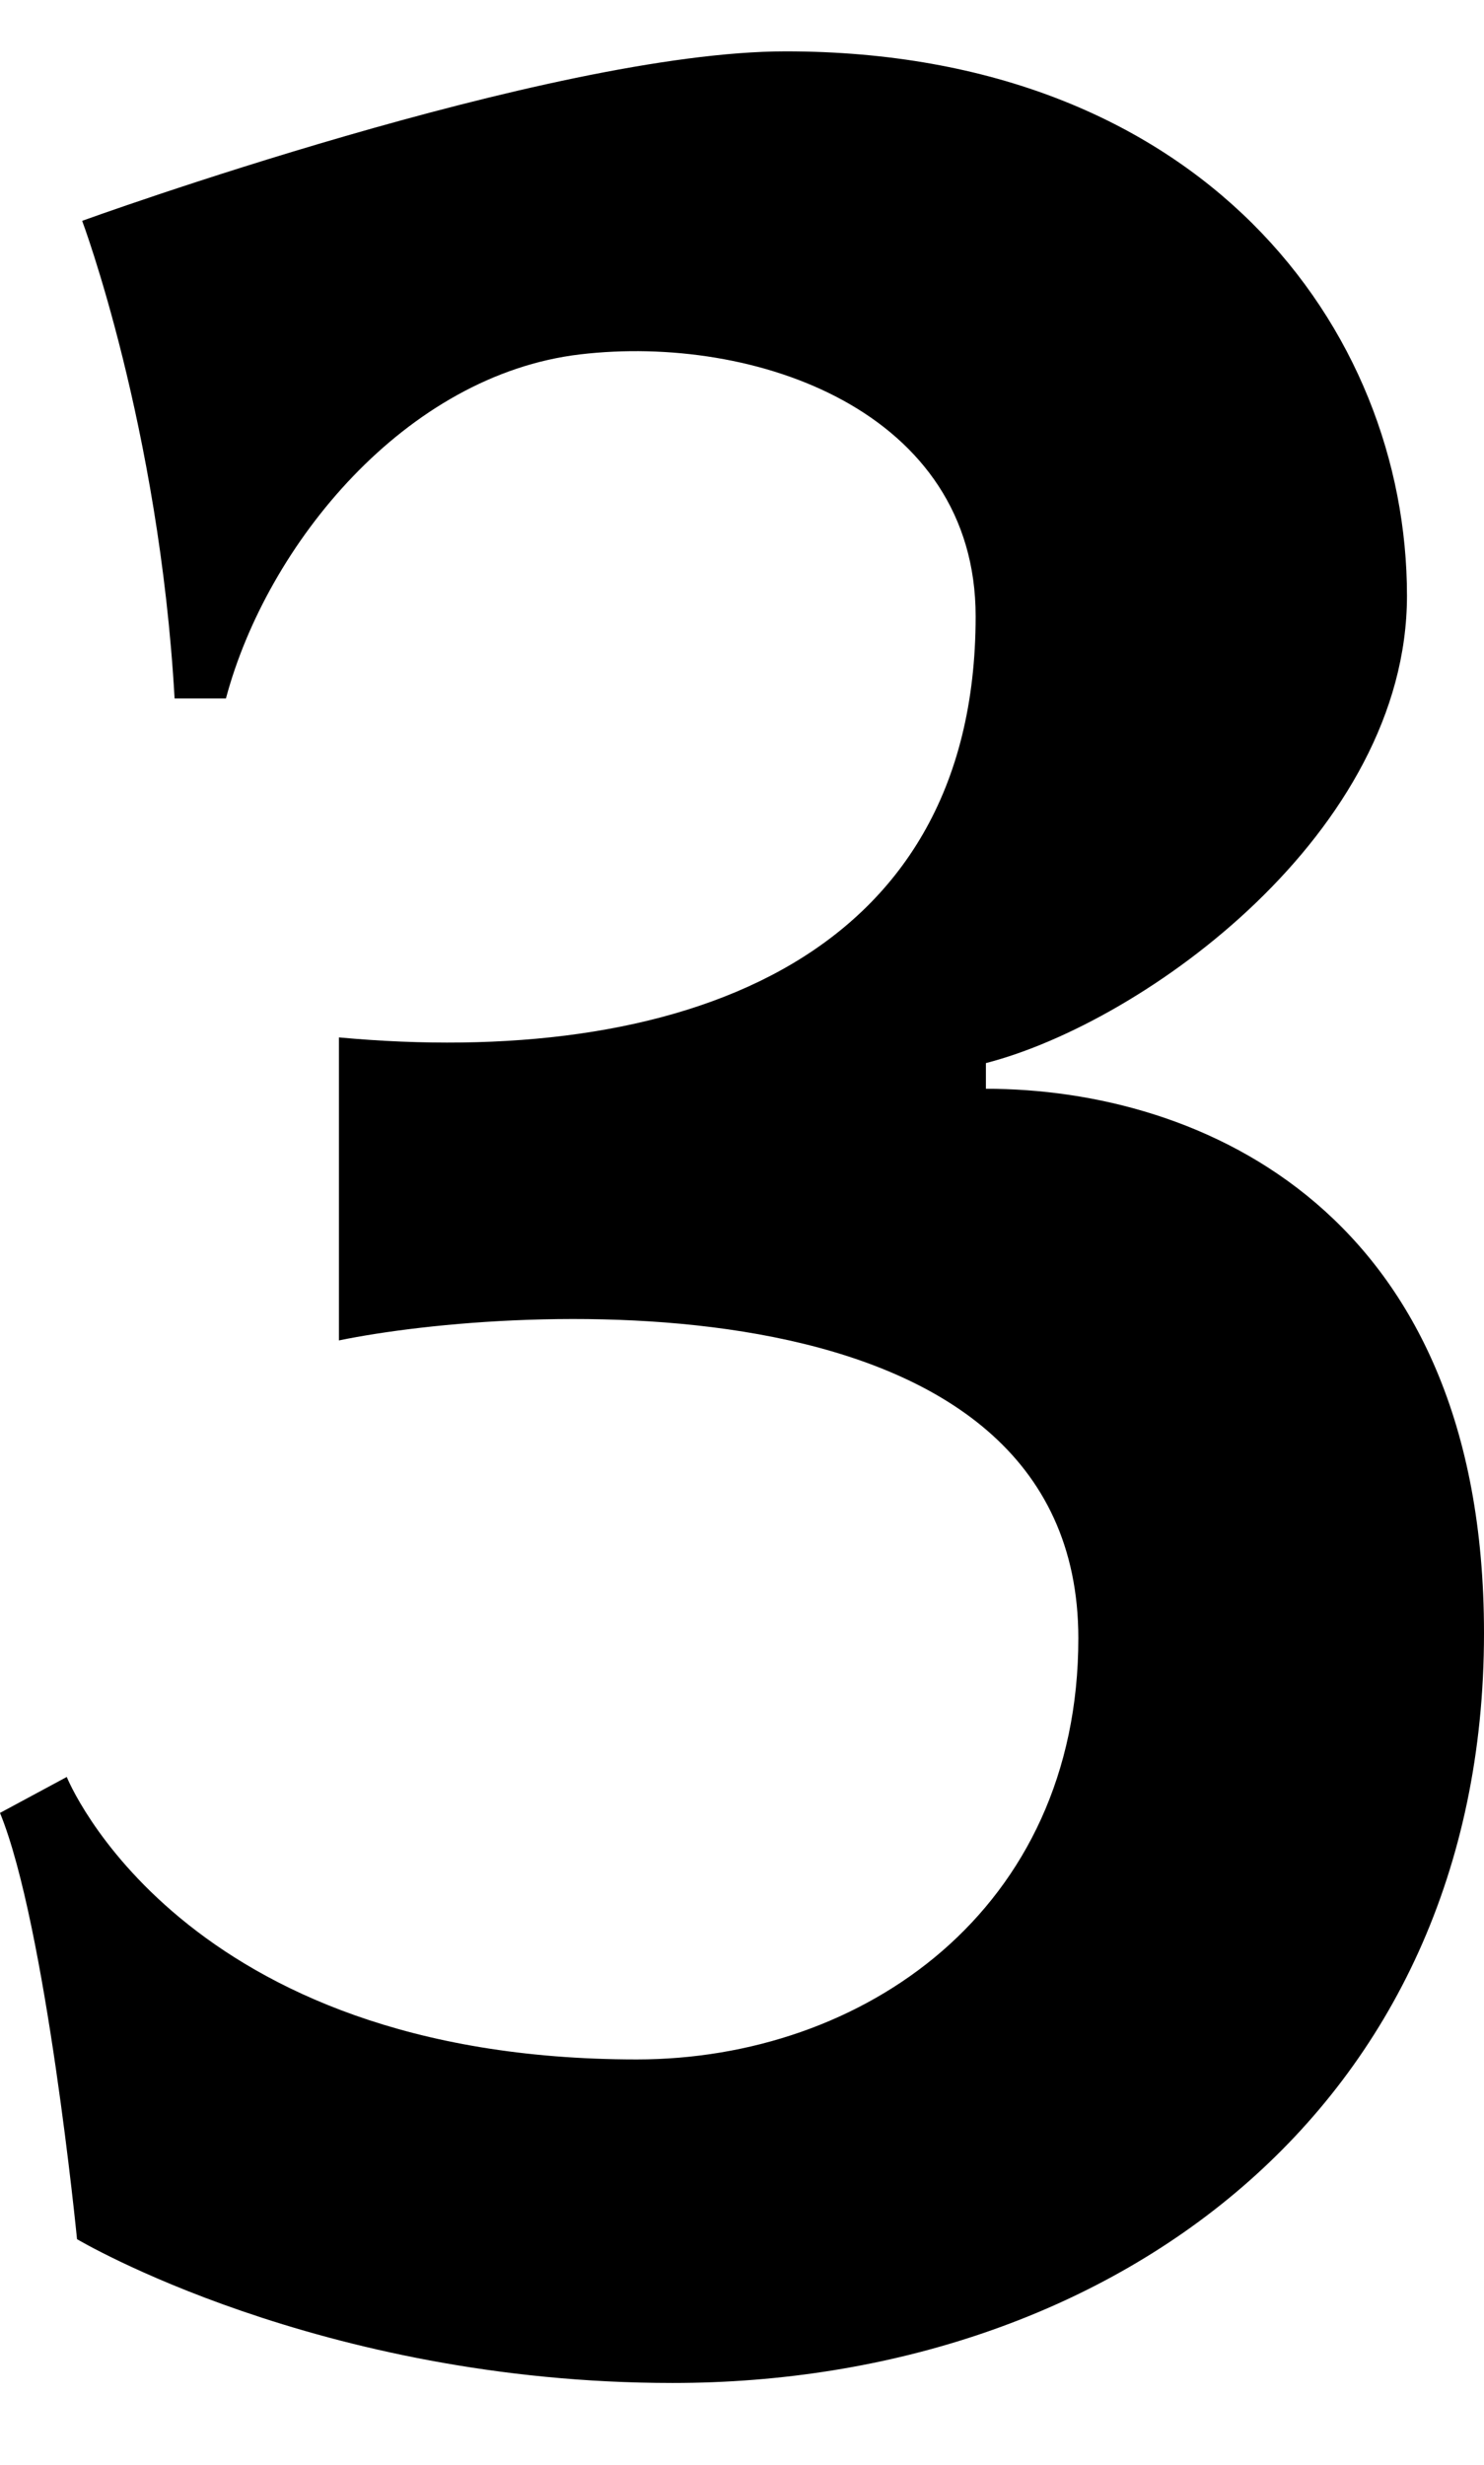 <?xml version="1.0" encoding="utf-8"?>
<!-- Generator: Adobe Illustrator 27.7.0, SVG Export Plug-In . SVG Version: 6.00 Build 0)  -->
<svg version="1.1" id="_레이어_2" xmlns="http://www.w3.org/2000/svg" xmlns:xlink="http://www.w3.org/1999/xlink" x="0px"
	 y="0px" viewBox="0 0 28.9 48" style="enable-background:new 0 0 28.9 48;" xml:space="preserve">
<style type="text/css">
	.st0{fill:none;}
</style>
<g id="_레이어_1-2">
	<path d="M19.2,21.2l0-0.5c3.1-0.8,8.2-4.5,8.2-9.1c0-5.2-4-10.6-12.1-10.6c-4.6,0-13.7,3.3-13.7,3.3s1.5,4,1.8,9.3h1
		c0.8-3,3.5-6.3,6.9-6.7c3.4-0.4,7.7,1.1,7.7,5.1c0,6.8-5.9,8.8-12.4,8.2v5.9c3.4-0.7,14.4-1.4,14.4,5.8c0,5.3-4.2,8.2-8.6,8.2
		c-8.9,0-11.1-5.5-11.1-5.5L0,35.3c0.9,2.2,1.5,8.3,1.5,8.3s4.7,2.8,11.6,2.8c8.5,0,15.8-5.3,15.8-14.6
		C28.9,23.6,23.4,21.2,19.2,21.2z"/>
	<rect class="st0" width="28.9" height="48"/>
</g>
</svg>
